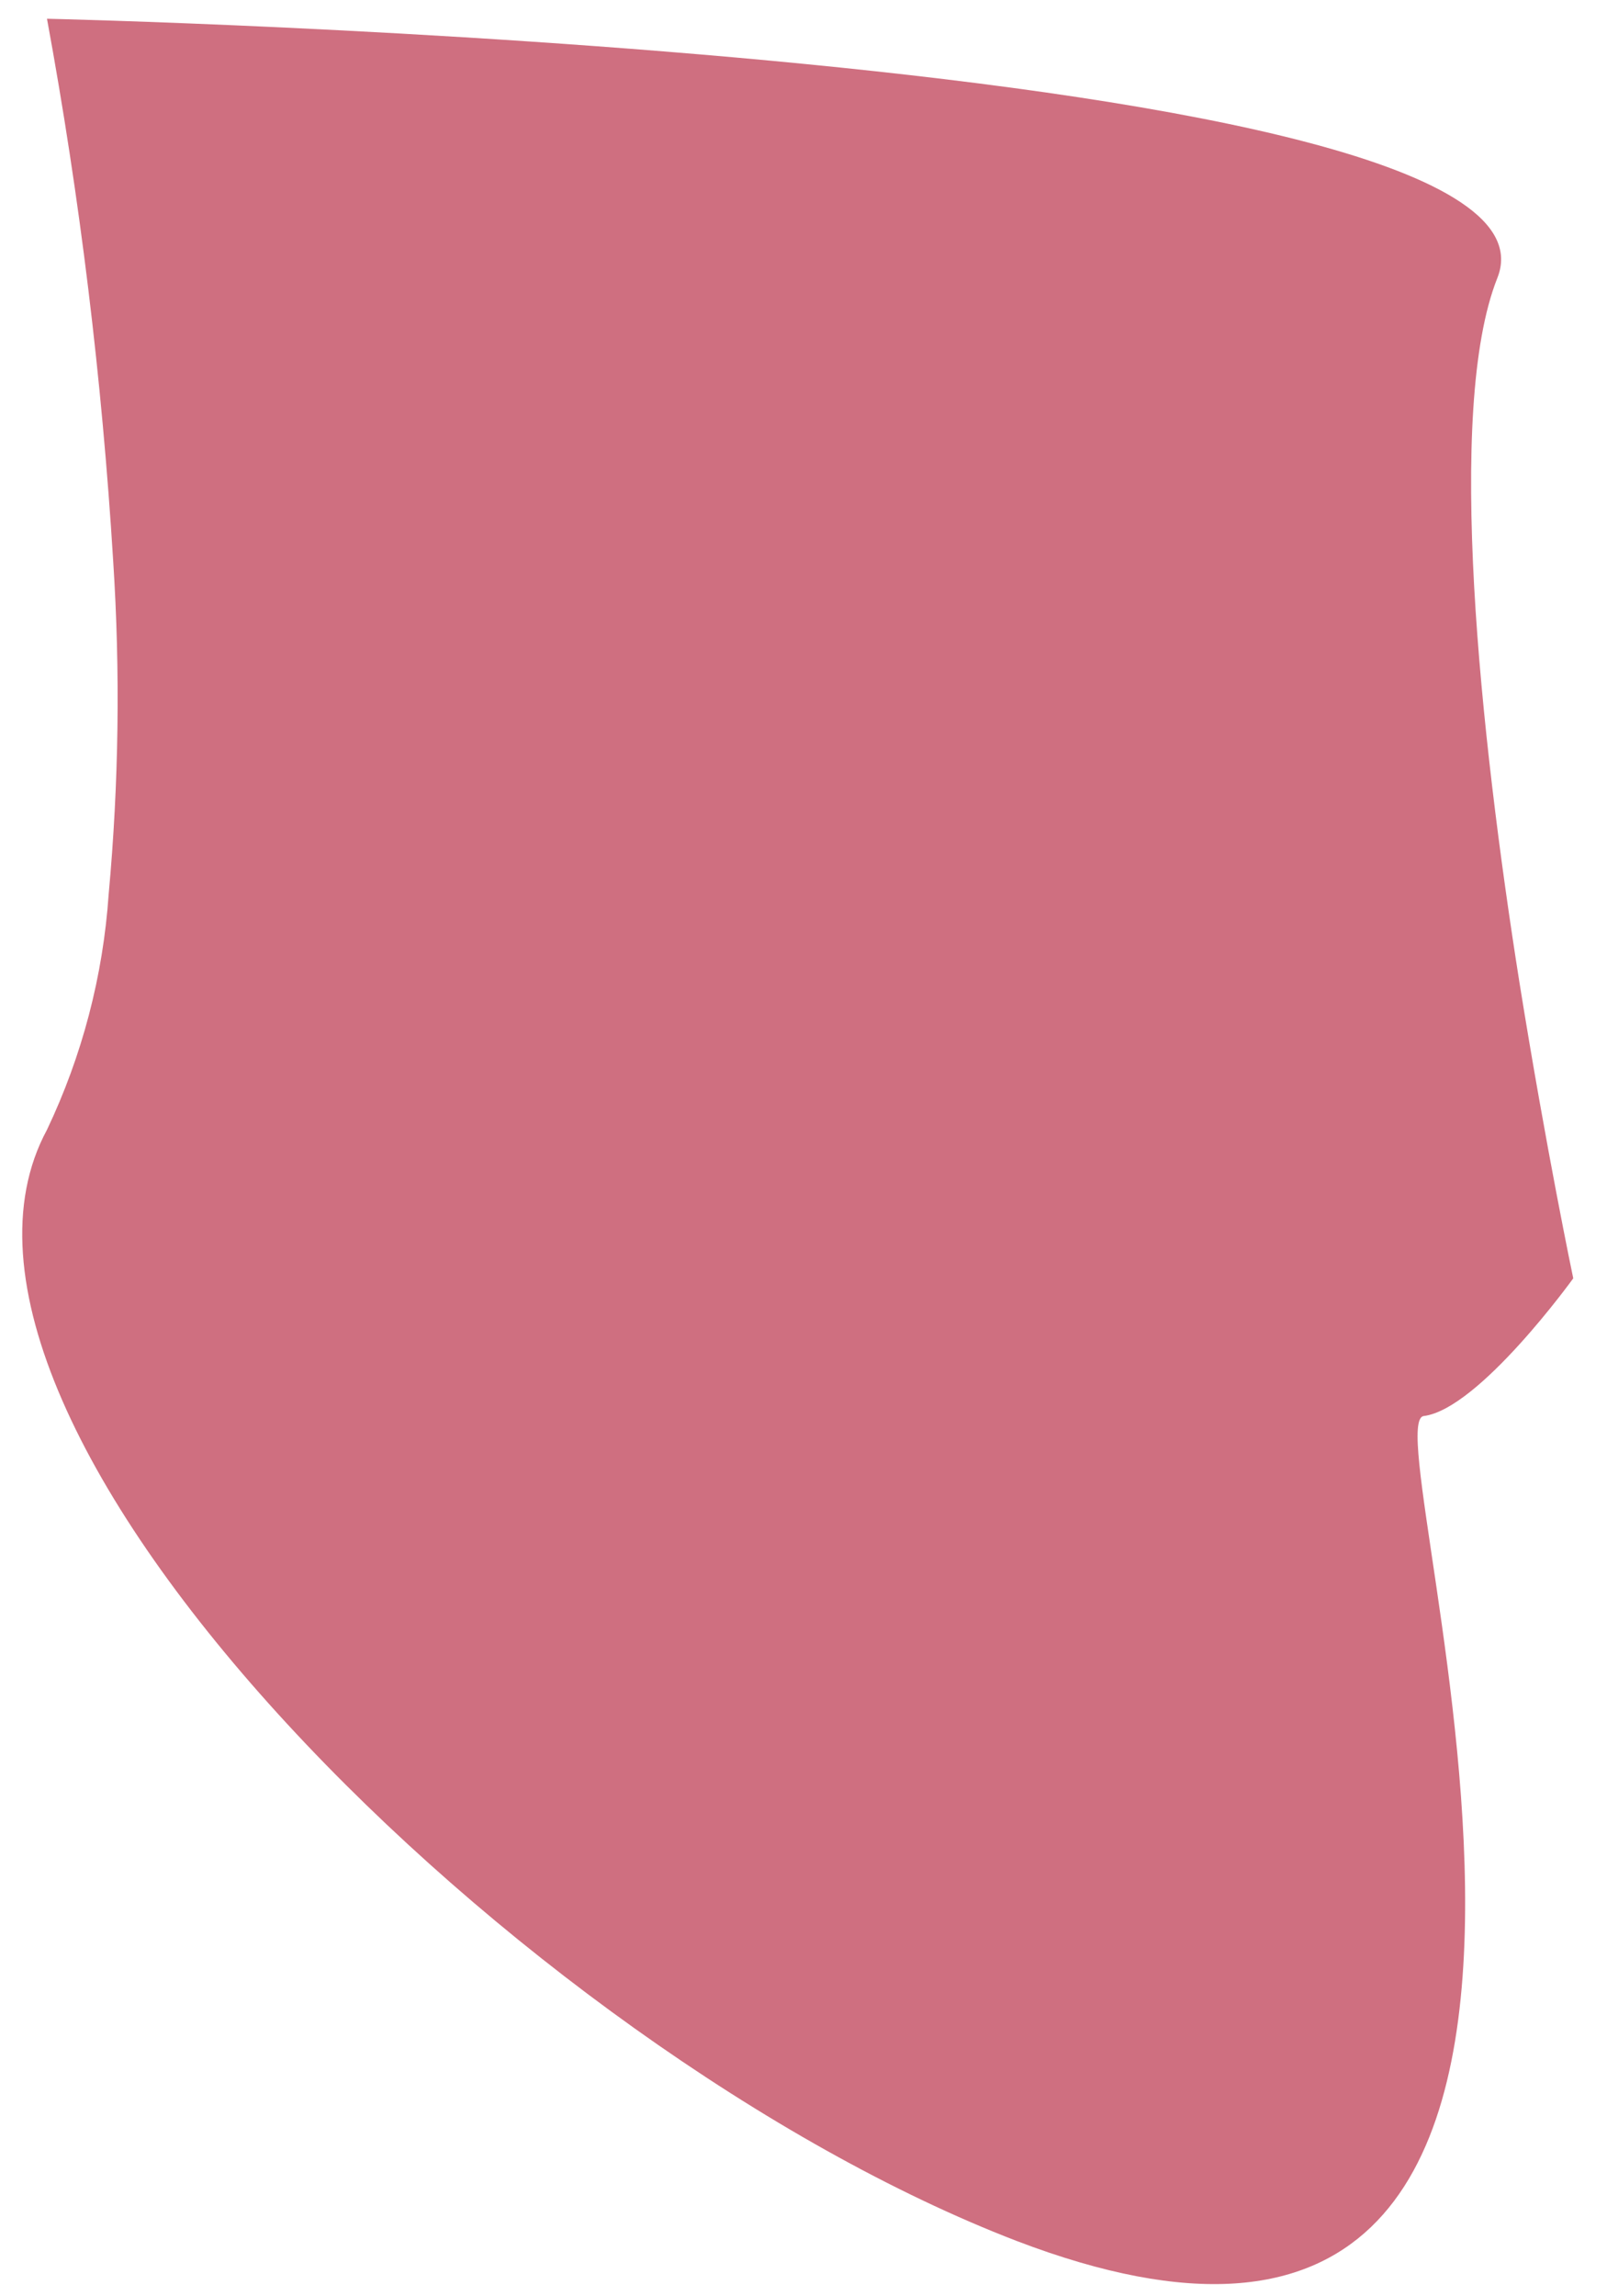 ﻿<?xml version="1.0" encoding="utf-8"?>
<svg version="1.1" xmlns:xlink="http://www.w3.org/1999/xlink" width="21px" height="30px" xmlns="http://www.w3.org/2000/svg">
  <g transform="matrix(1 0 0 1 -220 -774 )">
    <path d="M 18.605 18.5  C 17.882 18.592  22.532 32.813  13.282 29.276  C 6.836 26.794  -1.456 18.592  0.614 14.76  C 1.074 13.793  1.347 12.75  1.42 11.683  C 1.553 10.235  1.573 8.779  1.479 7.328  C 1.333 4.952  1.045 2.587  0.614 0.245  C 0.614 0.245  20.739 0.695  19.567 3.632  C 19.225 4.493  19.172 5.988  19.264 7.662  C 19.357 9.336  19.601 11.228  19.855 12.83  C 20.207 15.026  20.559 16.701  20.559 16.701  C 20.559 16.701  19.328 18.409  18.605 18.5  Z " fill-rule="nonzero" fill="#cf6f80" stroke="none" transform="matrix(1 0 0 1 220 774 )" />
  </g>
</svg>